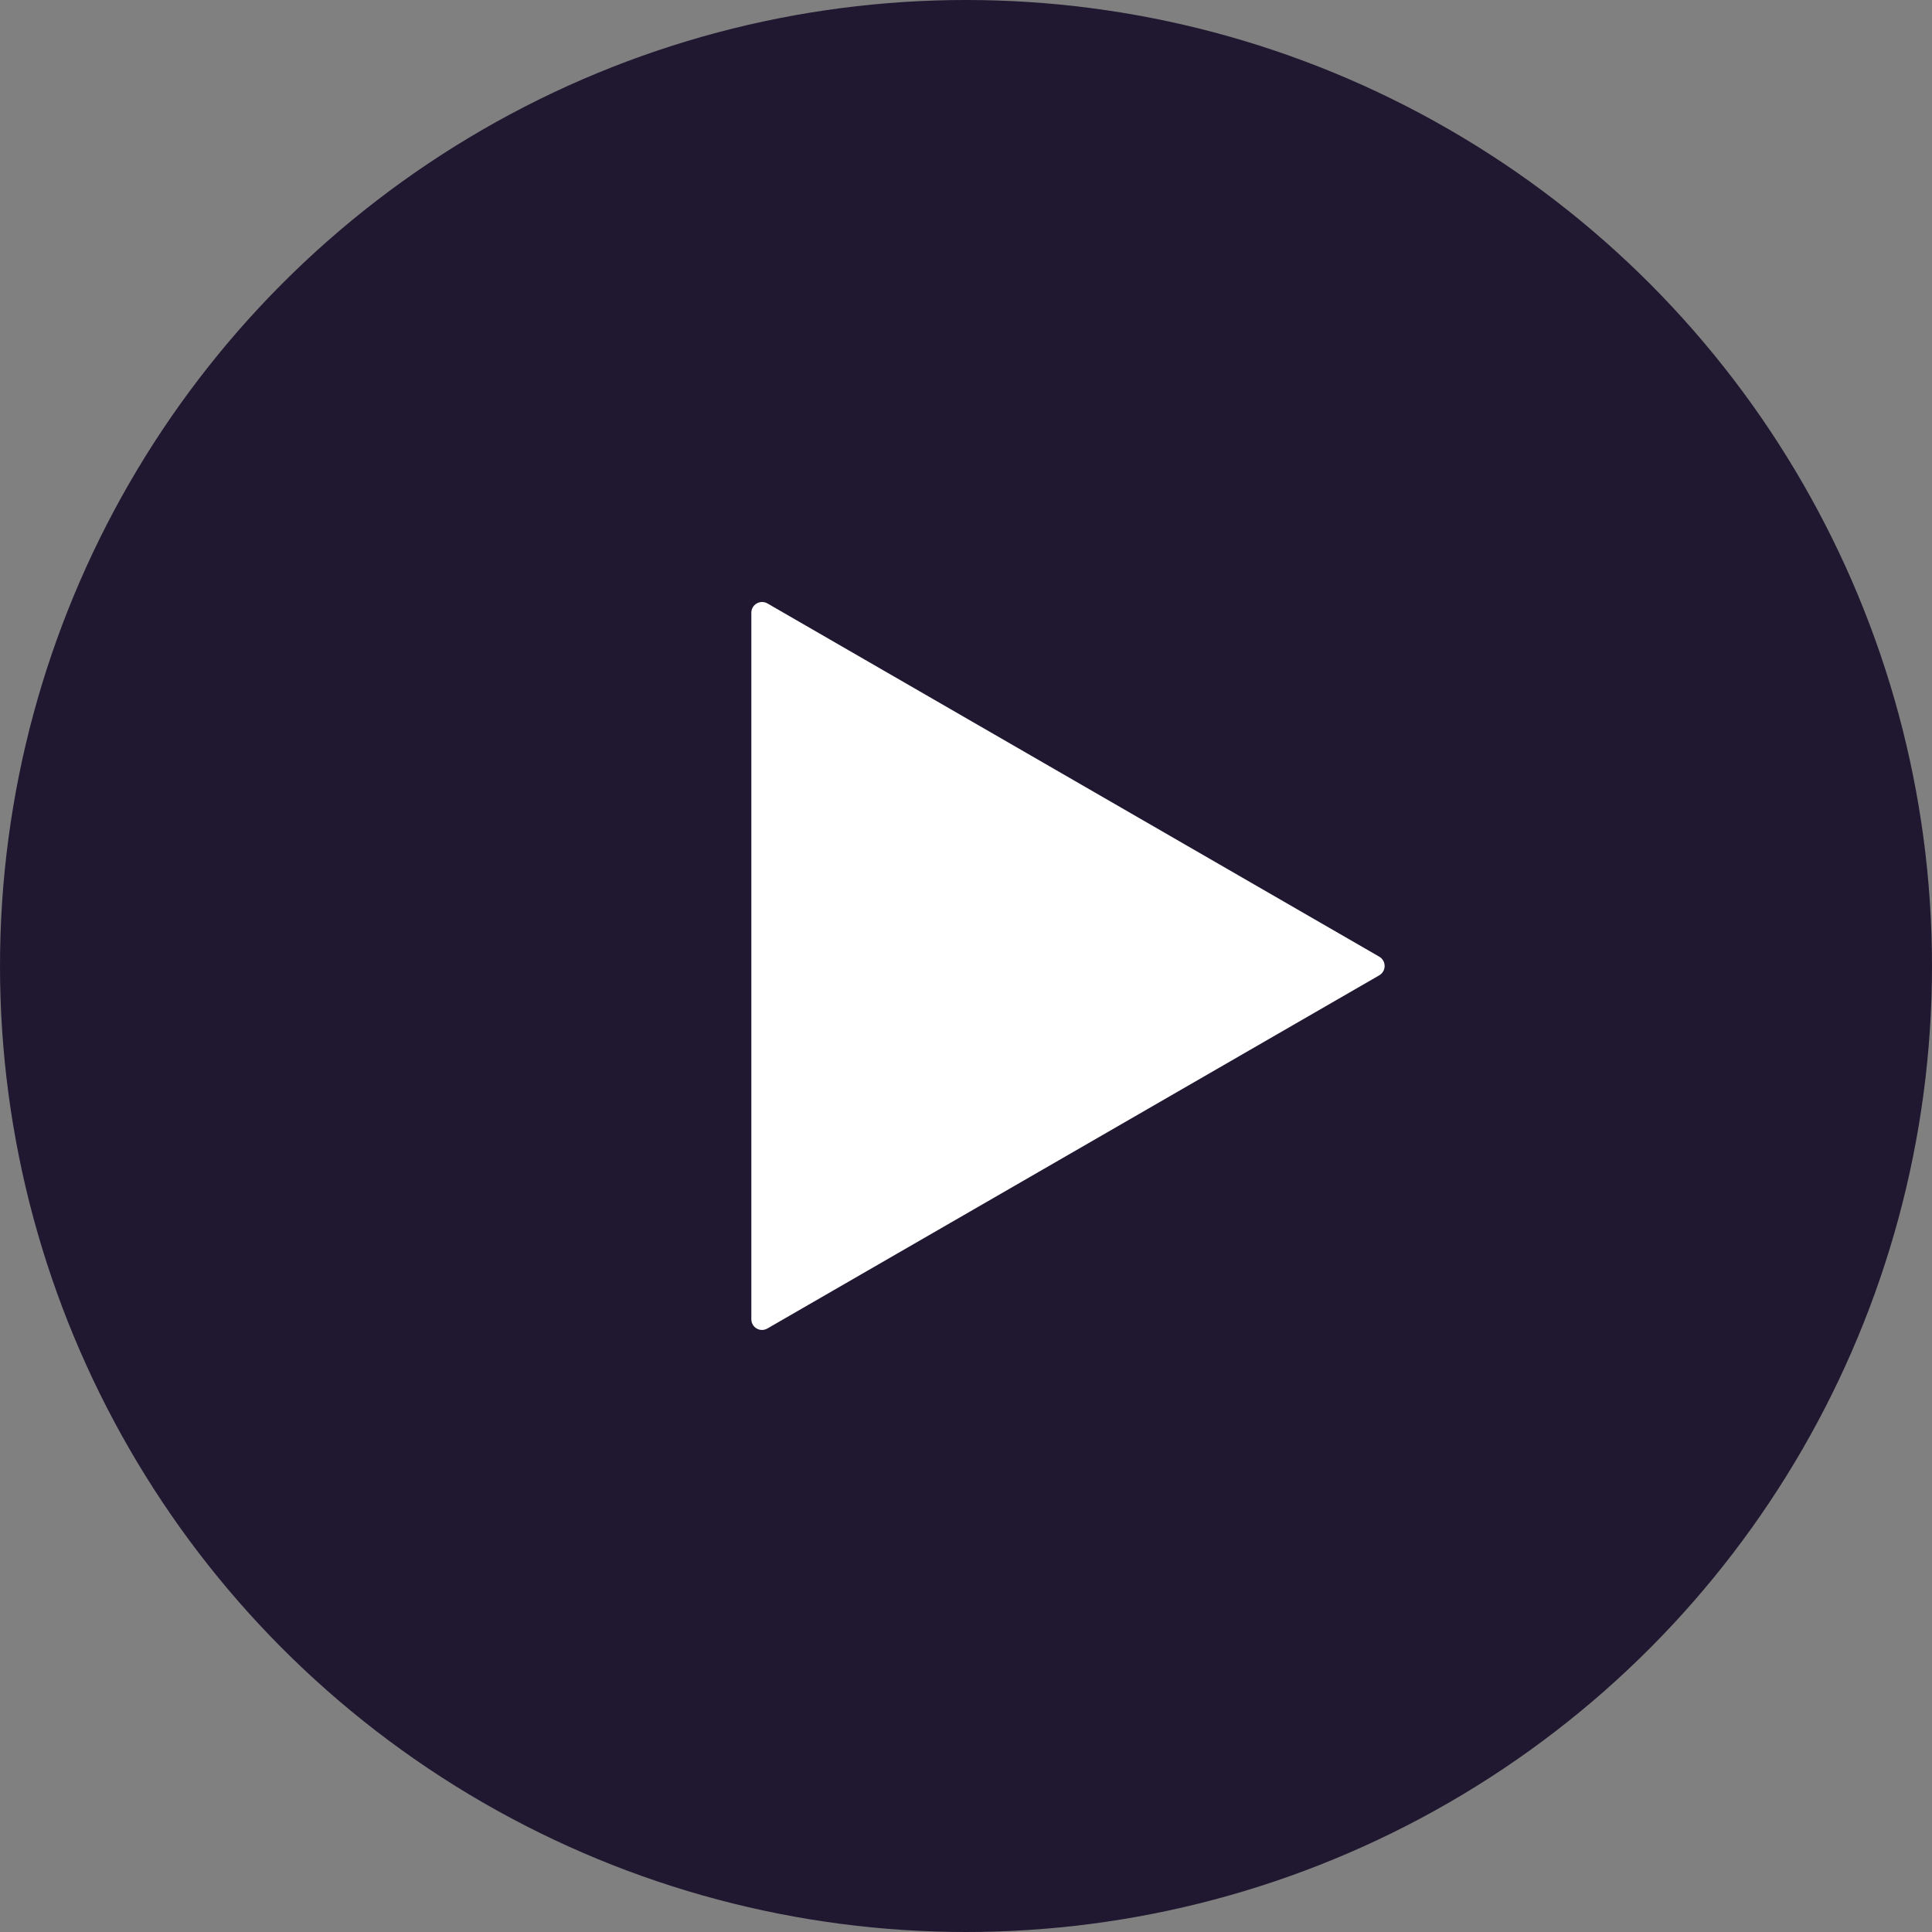 <svg xmlns="http://www.w3.org/2000/svg" width="18" height="18" viewBox="0 0 18 18" fill="none">
<rect x="0" y="0" width="18" height="18" fill="#808080" stroke="none"/>
<circle cx="9" cy="9" r="9" fill="#201830"/>
<path d="M12.85 8.913C12.917 8.952 12.917 9.048 12.85 9.087L7.15 12.377C7.083 12.416 7 12.368 7 12.291L7 5.709C7 5.632 7.083 5.584 7.15 5.622L12.85 8.913Z" fill="white"/>
</svg>